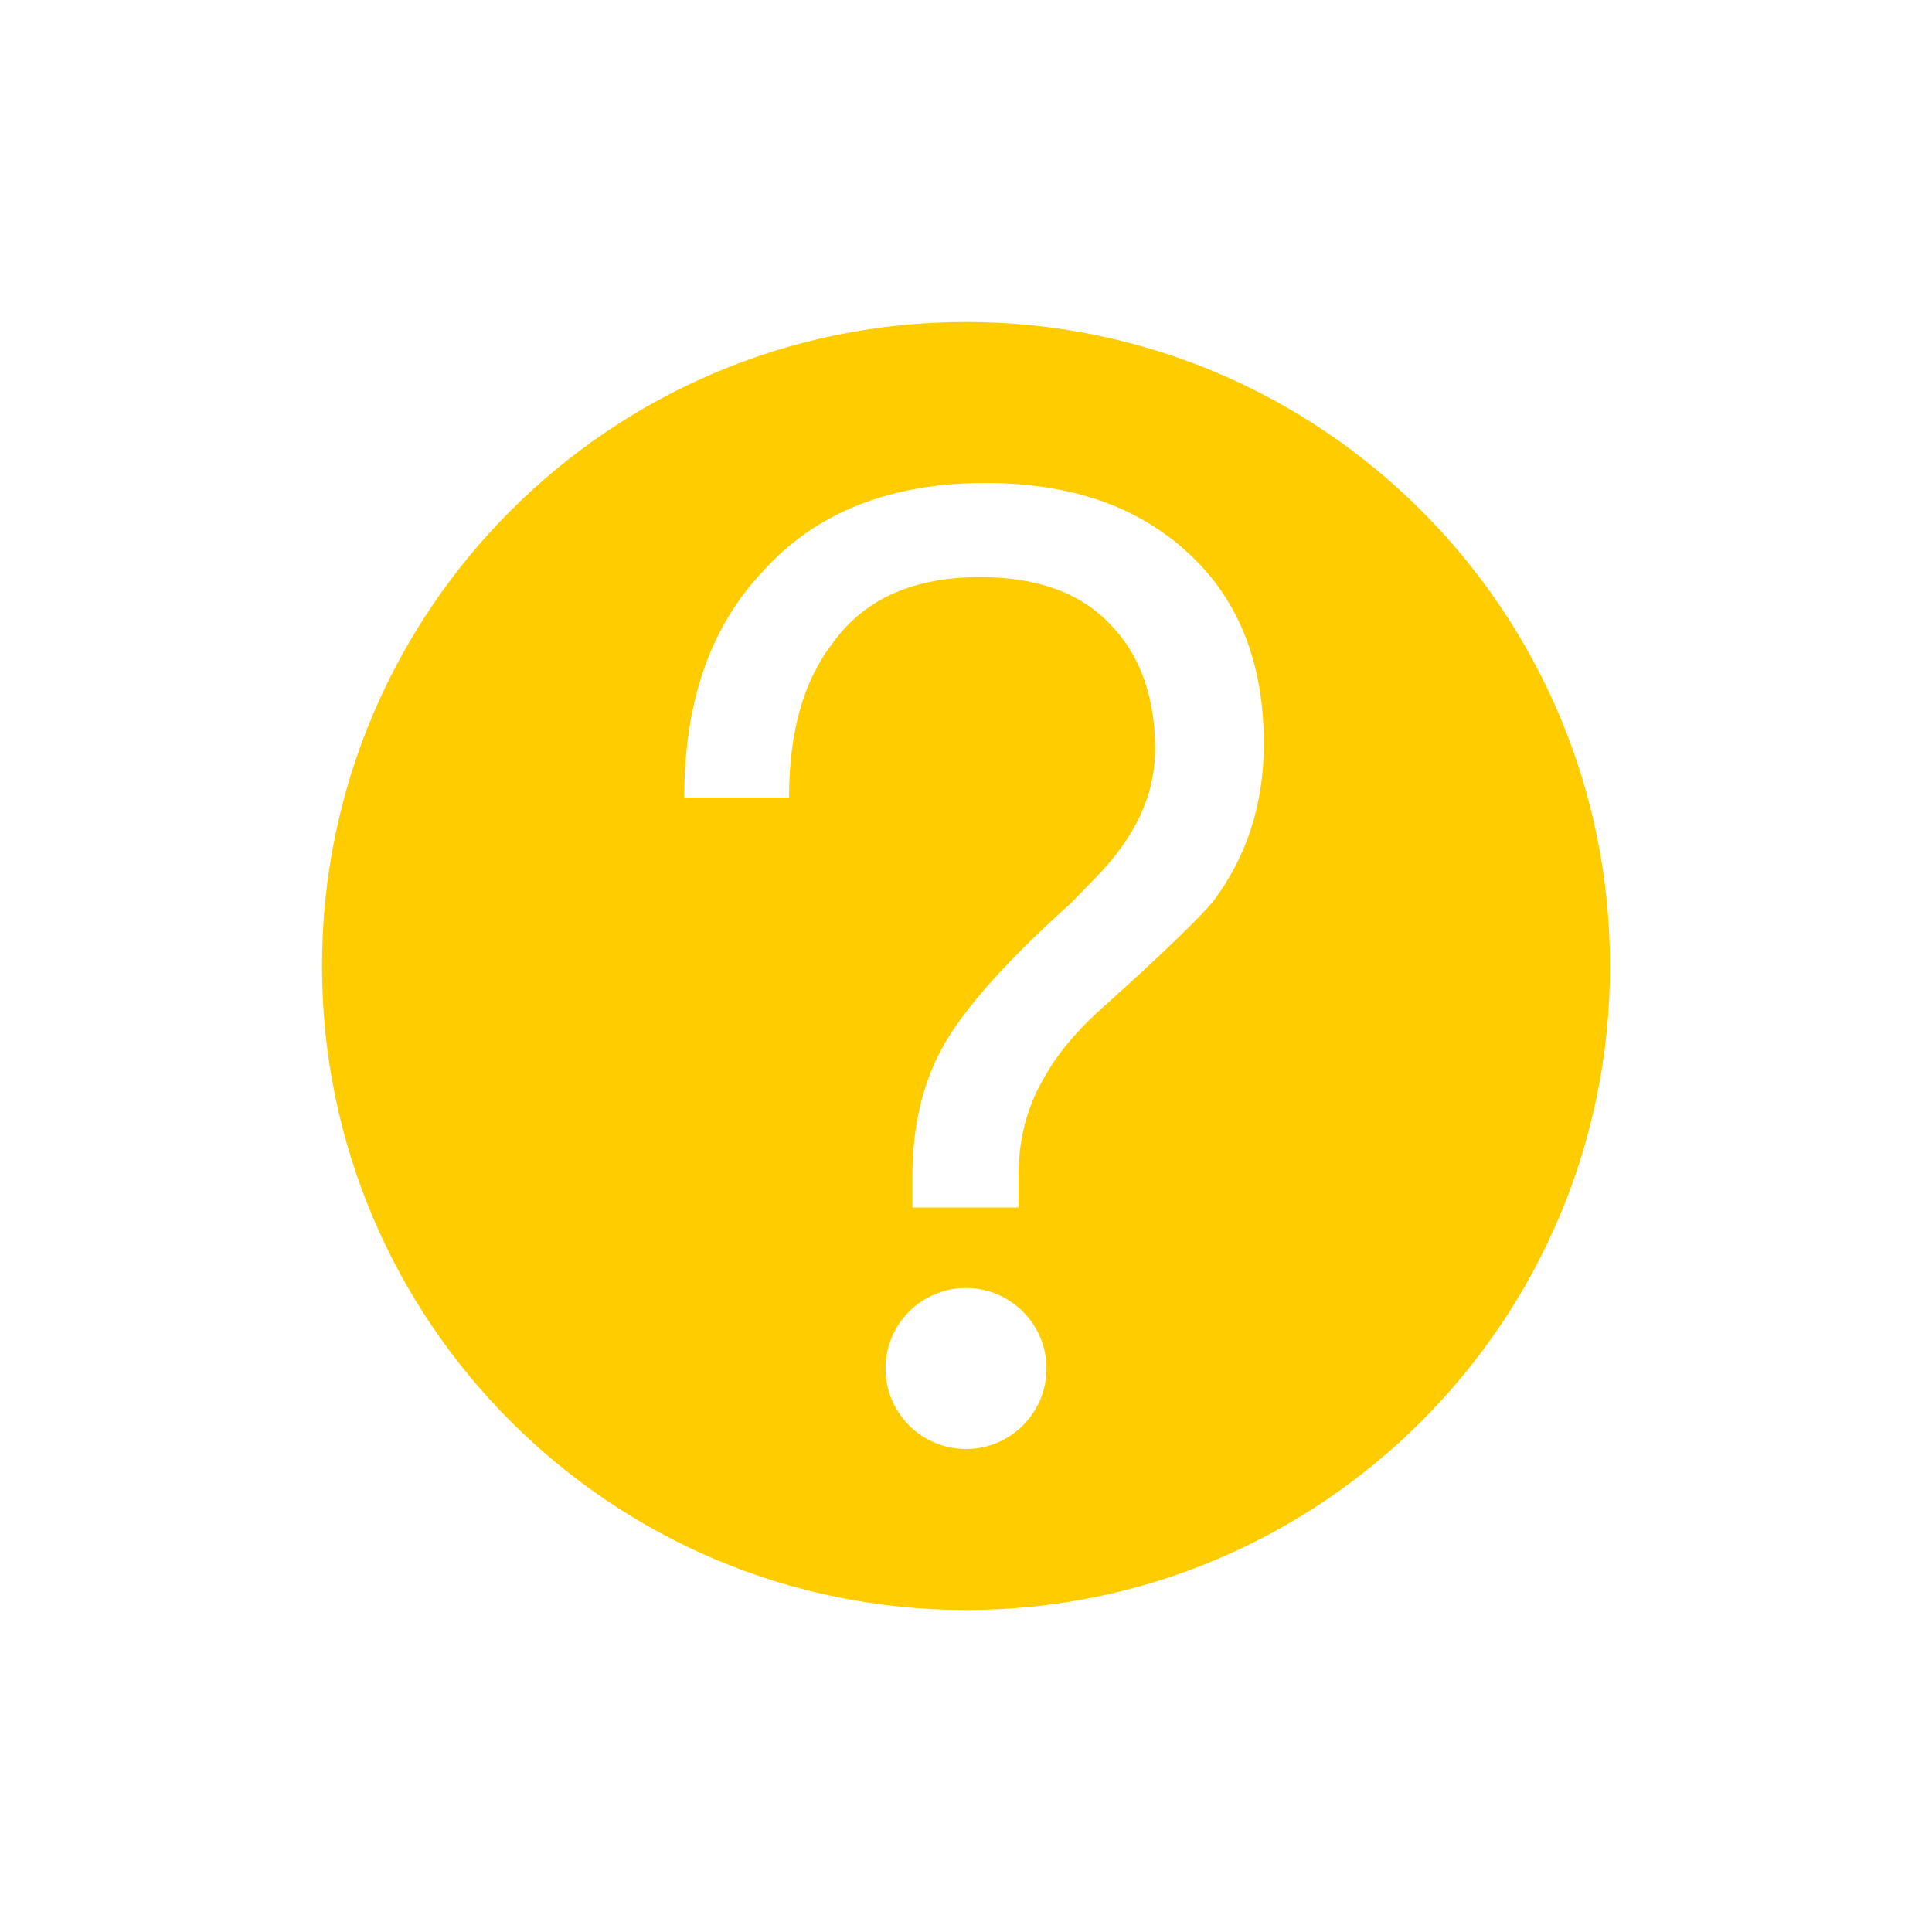 <?xml version="1.0" encoding="UTF-8"?>
<svg width="24px" height="24px" viewBox="0 0 24 24" version="1.1" xmlns="http://www.w3.org/2000/svg" xmlns:xlink="http://www.w3.org/1999/xlink">
    <title>Feedback/question_sm</title>
    <g id="Feedback/question_sm" stroke="none" stroke-width="1" fill="none" fill-rule="evenodd">
        <rect id="矩形" x="0" y="0" width="24" height="24"></rect>
        <path d="M12,4 C16.418,4 20,7.582 20,12 C20,16.418 16.418,20 12,20 C7.582,20 4,16.418 4,12 C4,7.582 7.582,4 12,4 Z M12,16 C11.448,16 11,16.448 11,17 C11,17.552 11.448,18 12,18 C12.552,18 13,17.552 13,17 C13,16.448 12.552,16 12,16 Z M12.24,6 C11.054,6 10.131,6.367 9.472,7.102 C8.813,7.803 8.5,8.738 8.5,9.907 L8.5,9.907 L9.802,9.907 C9.802,9.089 9.983,8.455 10.345,7.987 C10.741,7.436 11.35,7.169 12.174,7.169 C12.866,7.169 13.41,7.353 13.789,7.753 C14.151,8.121 14.349,8.638 14.349,9.306 C14.349,9.774 14.184,10.208 13.855,10.625 C13.756,10.759 13.558,10.959 13.295,11.226 C12.405,12.028 11.861,12.662 11.63,13.163 C11.433,13.581 11.334,14.065 11.334,14.616 L11.334,14.616 L11.334,15 L12.652,15 L12.652,14.616 C12.652,14.165 12.751,13.764 12.965,13.397 C13.13,13.096 13.377,12.796 13.739,12.479 C14.464,11.827 14.909,11.393 15.074,11.193 C15.486,10.642 15.7,9.991 15.7,9.239 C15.7,8.237 15.387,7.453 14.777,6.885 C14.135,6.284 13.295,6 12.24,6 Z" id="Color" fill="#FFCC00" fill-rule="nonzero"></path>
    </g>
</svg>
